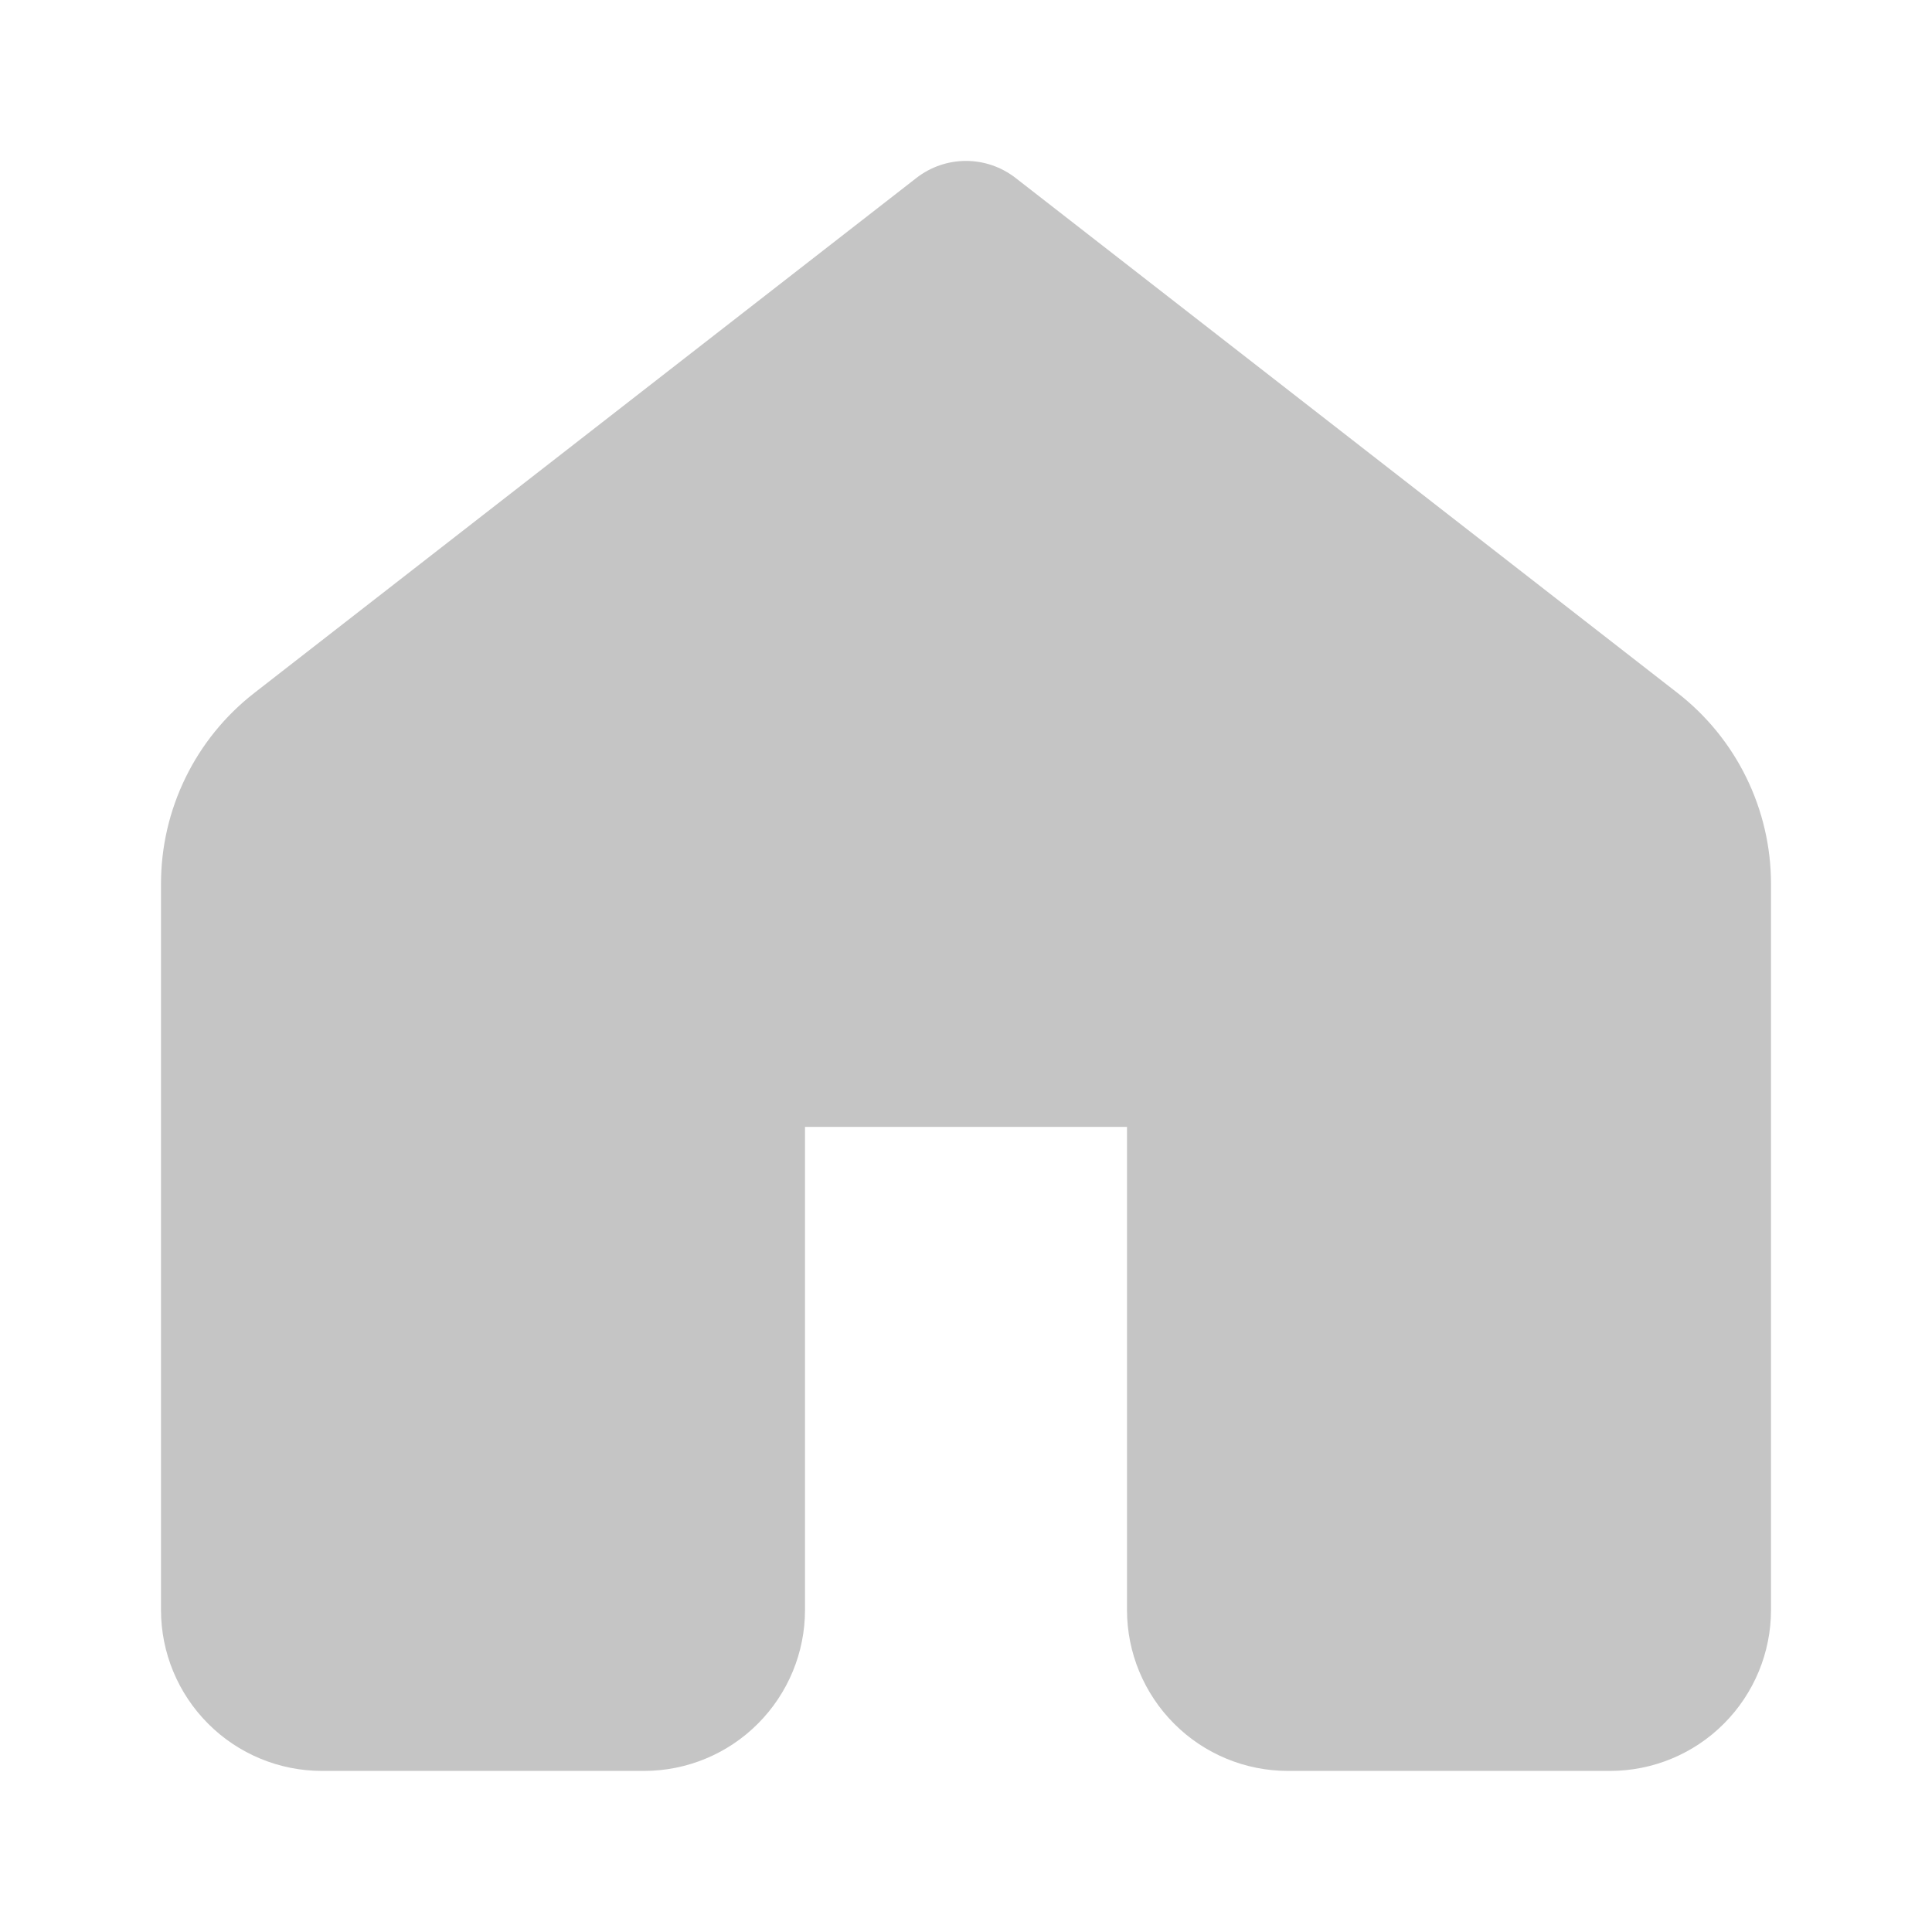 <svg width="24" height="24" viewBox="0 0 24 24" fill="none" xmlns="http://www.w3.org/2000/svg">
<path d="M12.614 2.209C12.438 2.073 12.222 1.999 12 1.999C11.777 1.999 11.562 2.073 11.386 2.209L3.158 8.609C2.797 8.89 2.505 9.25 2.305 9.66C2.104 10.071 2 10.522 2 10.979V19.999C2 20.53 2.211 21.038 2.586 21.413C2.961 21.789 3.47 21.999 4 21.999H8C8.53 21.999 9.039 21.789 9.414 21.413C9.789 21.038 10 20.53 10 19.999V13.999H14V19.999C14 20.53 14.211 21.038 14.586 21.413C14.961 21.789 15.47 21.999 16 21.999H20C20.53 21.999 21.039 21.789 21.414 21.413C21.789 21.038 22 20.53 22 19.999V10.979C22 10.522 21.895 10.071 21.694 9.66C21.493 9.249 21.201 8.89 20.84 8.609L12.614 2.209Z" fill="#C5C5C5"/>
</svg>
